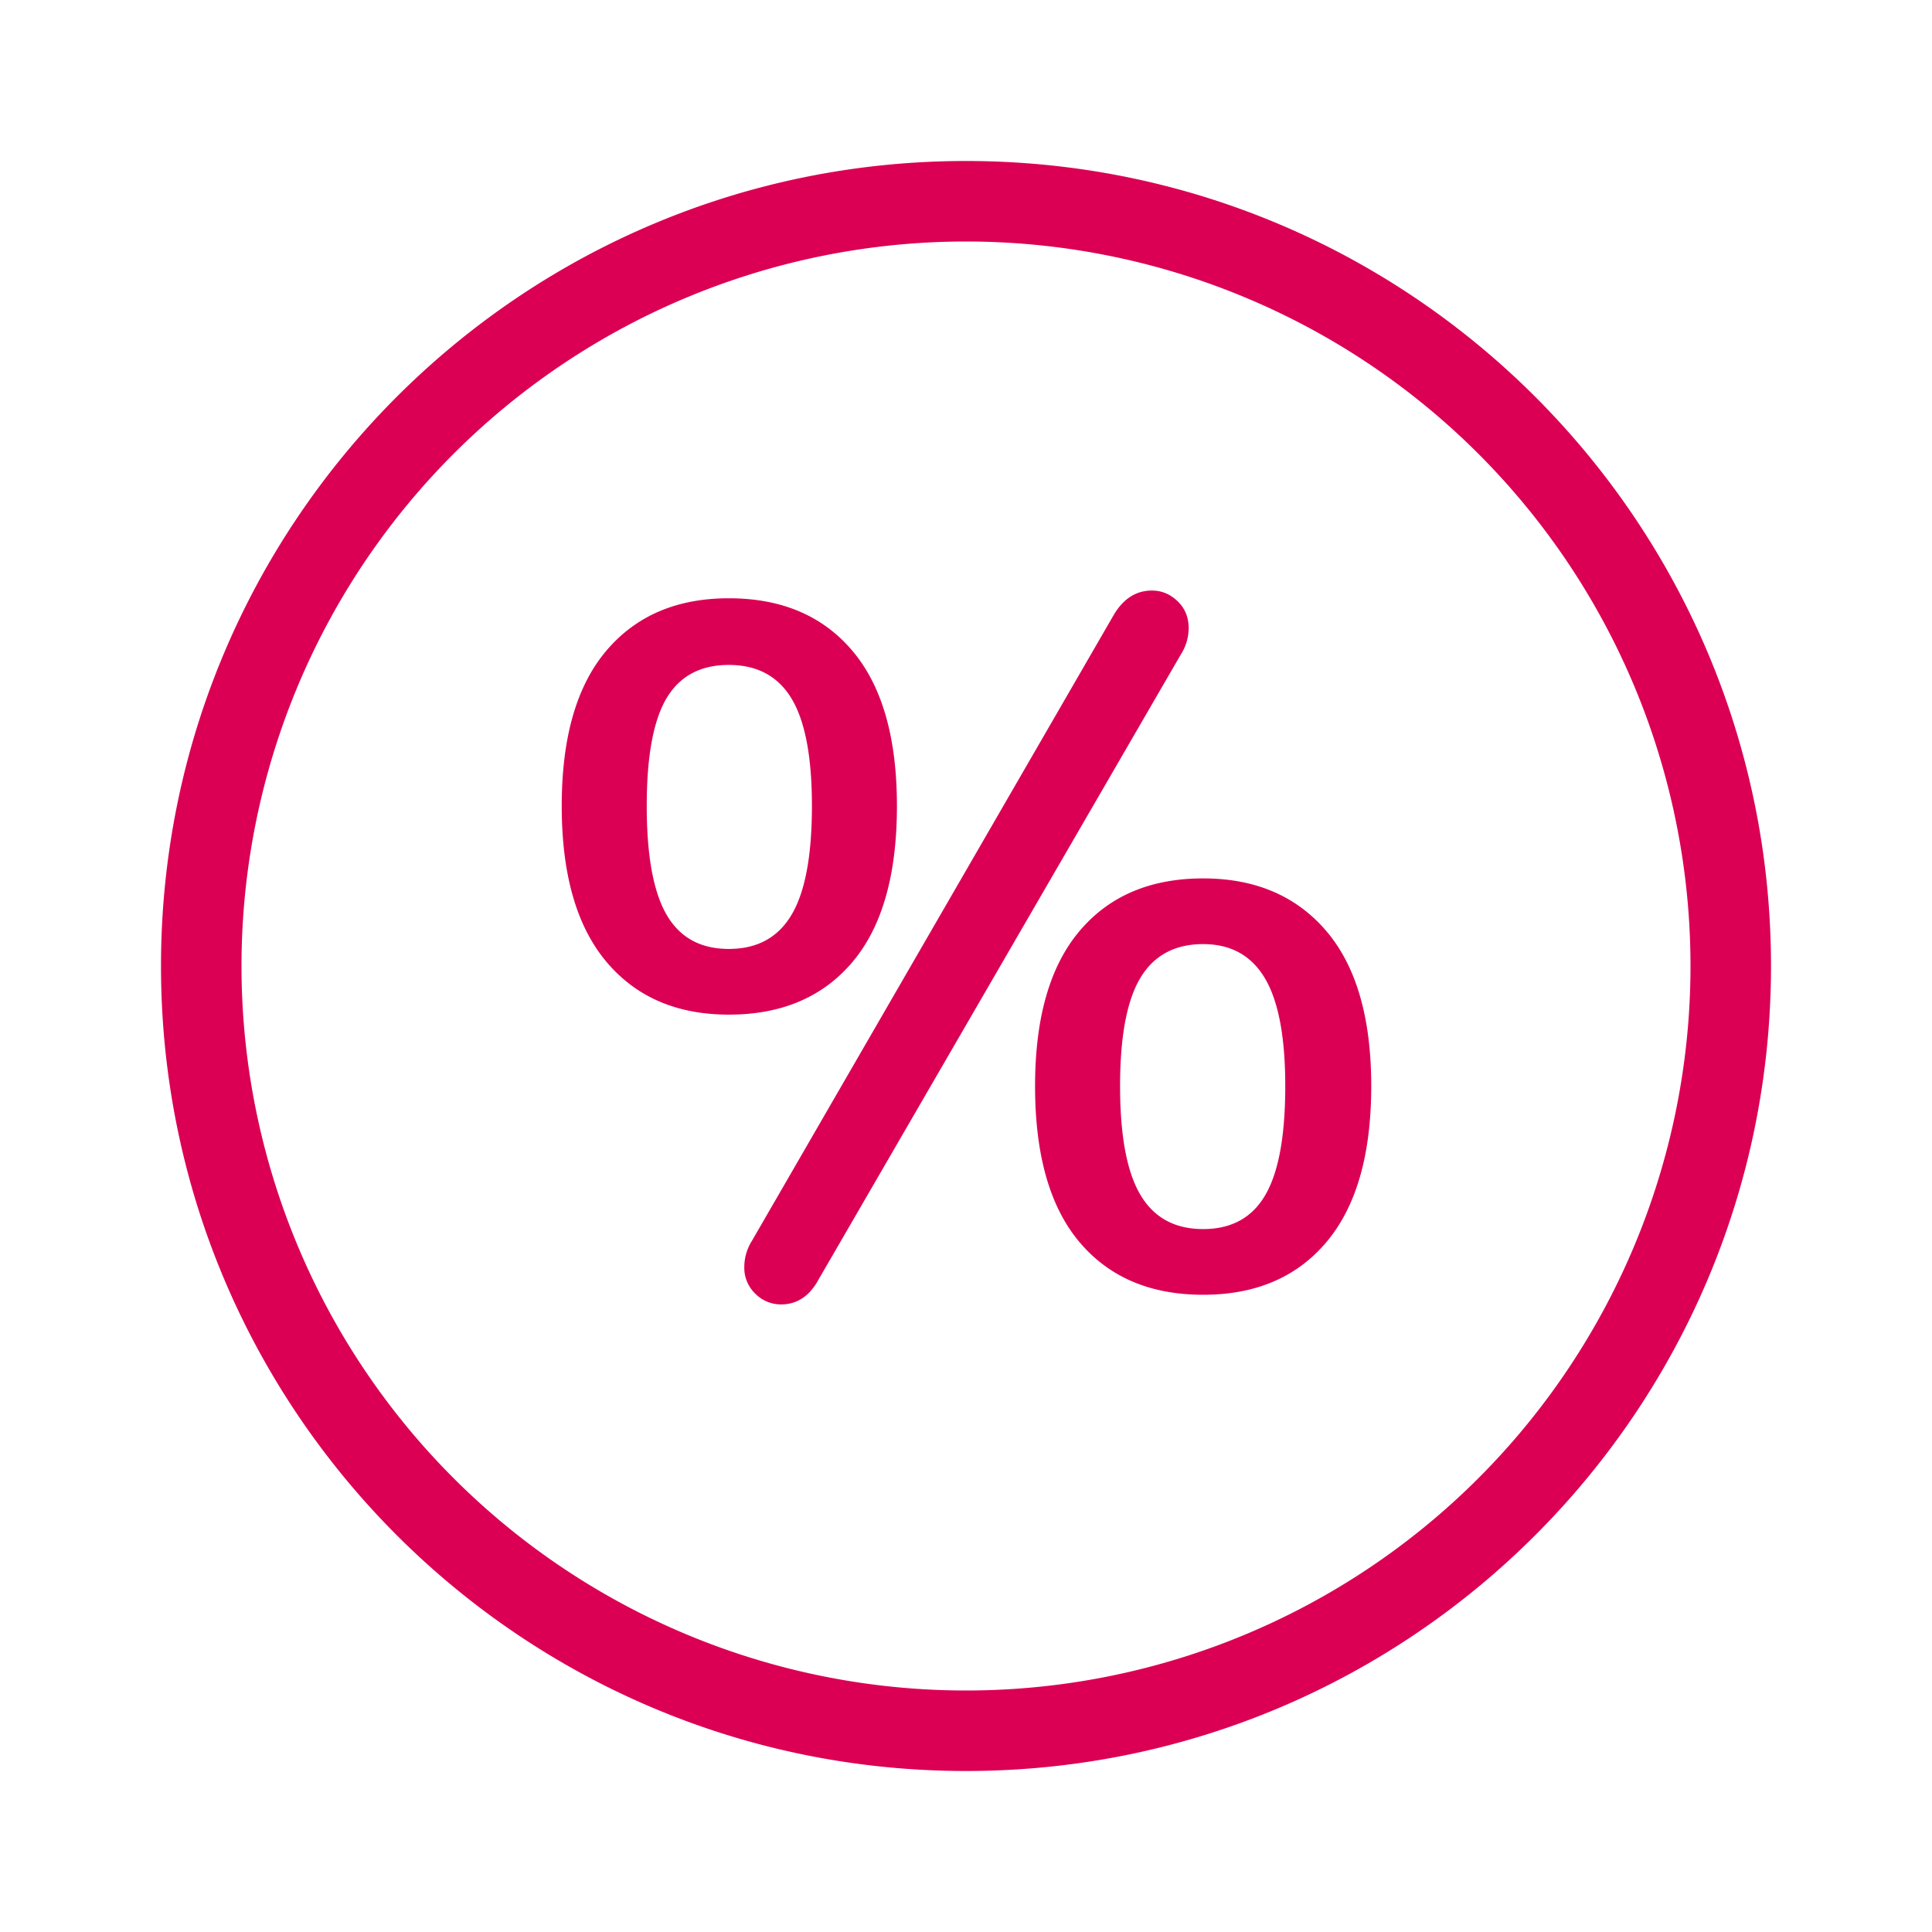 <svg style="width: 100%;height: 100%;" xmlns="http://www.w3.org/2000/svg" viewBox="0 0 24 24"><path fill="#DB0054" d="M12 2c5.523 0 10 4.477 10 10s-4.477 10-10 10S2 17.523 2 12 6.477 2 12 2zm0 1a9 9 0 1 0 0 18 9 9 0 0 0 0-18zm2.31 4.336c.12 0 .226.044.318.132.092.088.138.2.138.336a.61.61 0 0 1-.096.324l-4.5 7.764c-.112.208-.268.312-.468.312a.447.447 0 0 1-.318-.132.445.445 0 0 1-.138-.336.61.61 0 0 1 .096-.324l4.488-7.764c.12-.208.28-.312.48-.312zm.636 3.576c.648 0 1.158.218 1.53.654.372.436.558 1.078.558 1.926 0 .848-.184 1.492-.552 1.932-.368.44-.88.66-1.536.66s-1.168-.218-1.536-.654c-.368-.436-.552-1.082-.552-1.938 0-.848.184-1.49.552-1.926.368-.436.88-.654 1.536-.654zm0 .816c-.352 0-.612.14-.78.42-.168.28-.252.728-.252 1.344 0 .616.084 1.066.252 1.35.168.284.428.426.78.426.352 0 .61-.142.774-.426.164-.284.246-.734.246-1.35 0-.608-.084-1.054-.252-1.338-.168-.284-.424-.426-.768-.426zM9.054 7.432c.656 0 1.168.218 1.536.654.368.436.552 1.078.552 1.926 0 .856-.184 1.502-.552 1.938-.368.436-.88.654-1.536.654-.648 0-1.156-.22-1.524-.66-.368-.44-.552-1.084-.552-1.932 0-.848.184-1.49.552-1.926.368-.436.876-.654 1.524-.654zm0 .828c-.352 0-.61.138-.774.414-.164.276-.246.722-.246 1.338 0 .616.082 1.066.246 1.35.164.284.422.426.774.426.352 0 .612-.142.78-.426.168-.284.252-.734.252-1.35 0-.608-.084-1.052-.252-1.332-.168-.28-.428-.42-.78-.42z"></path></svg>